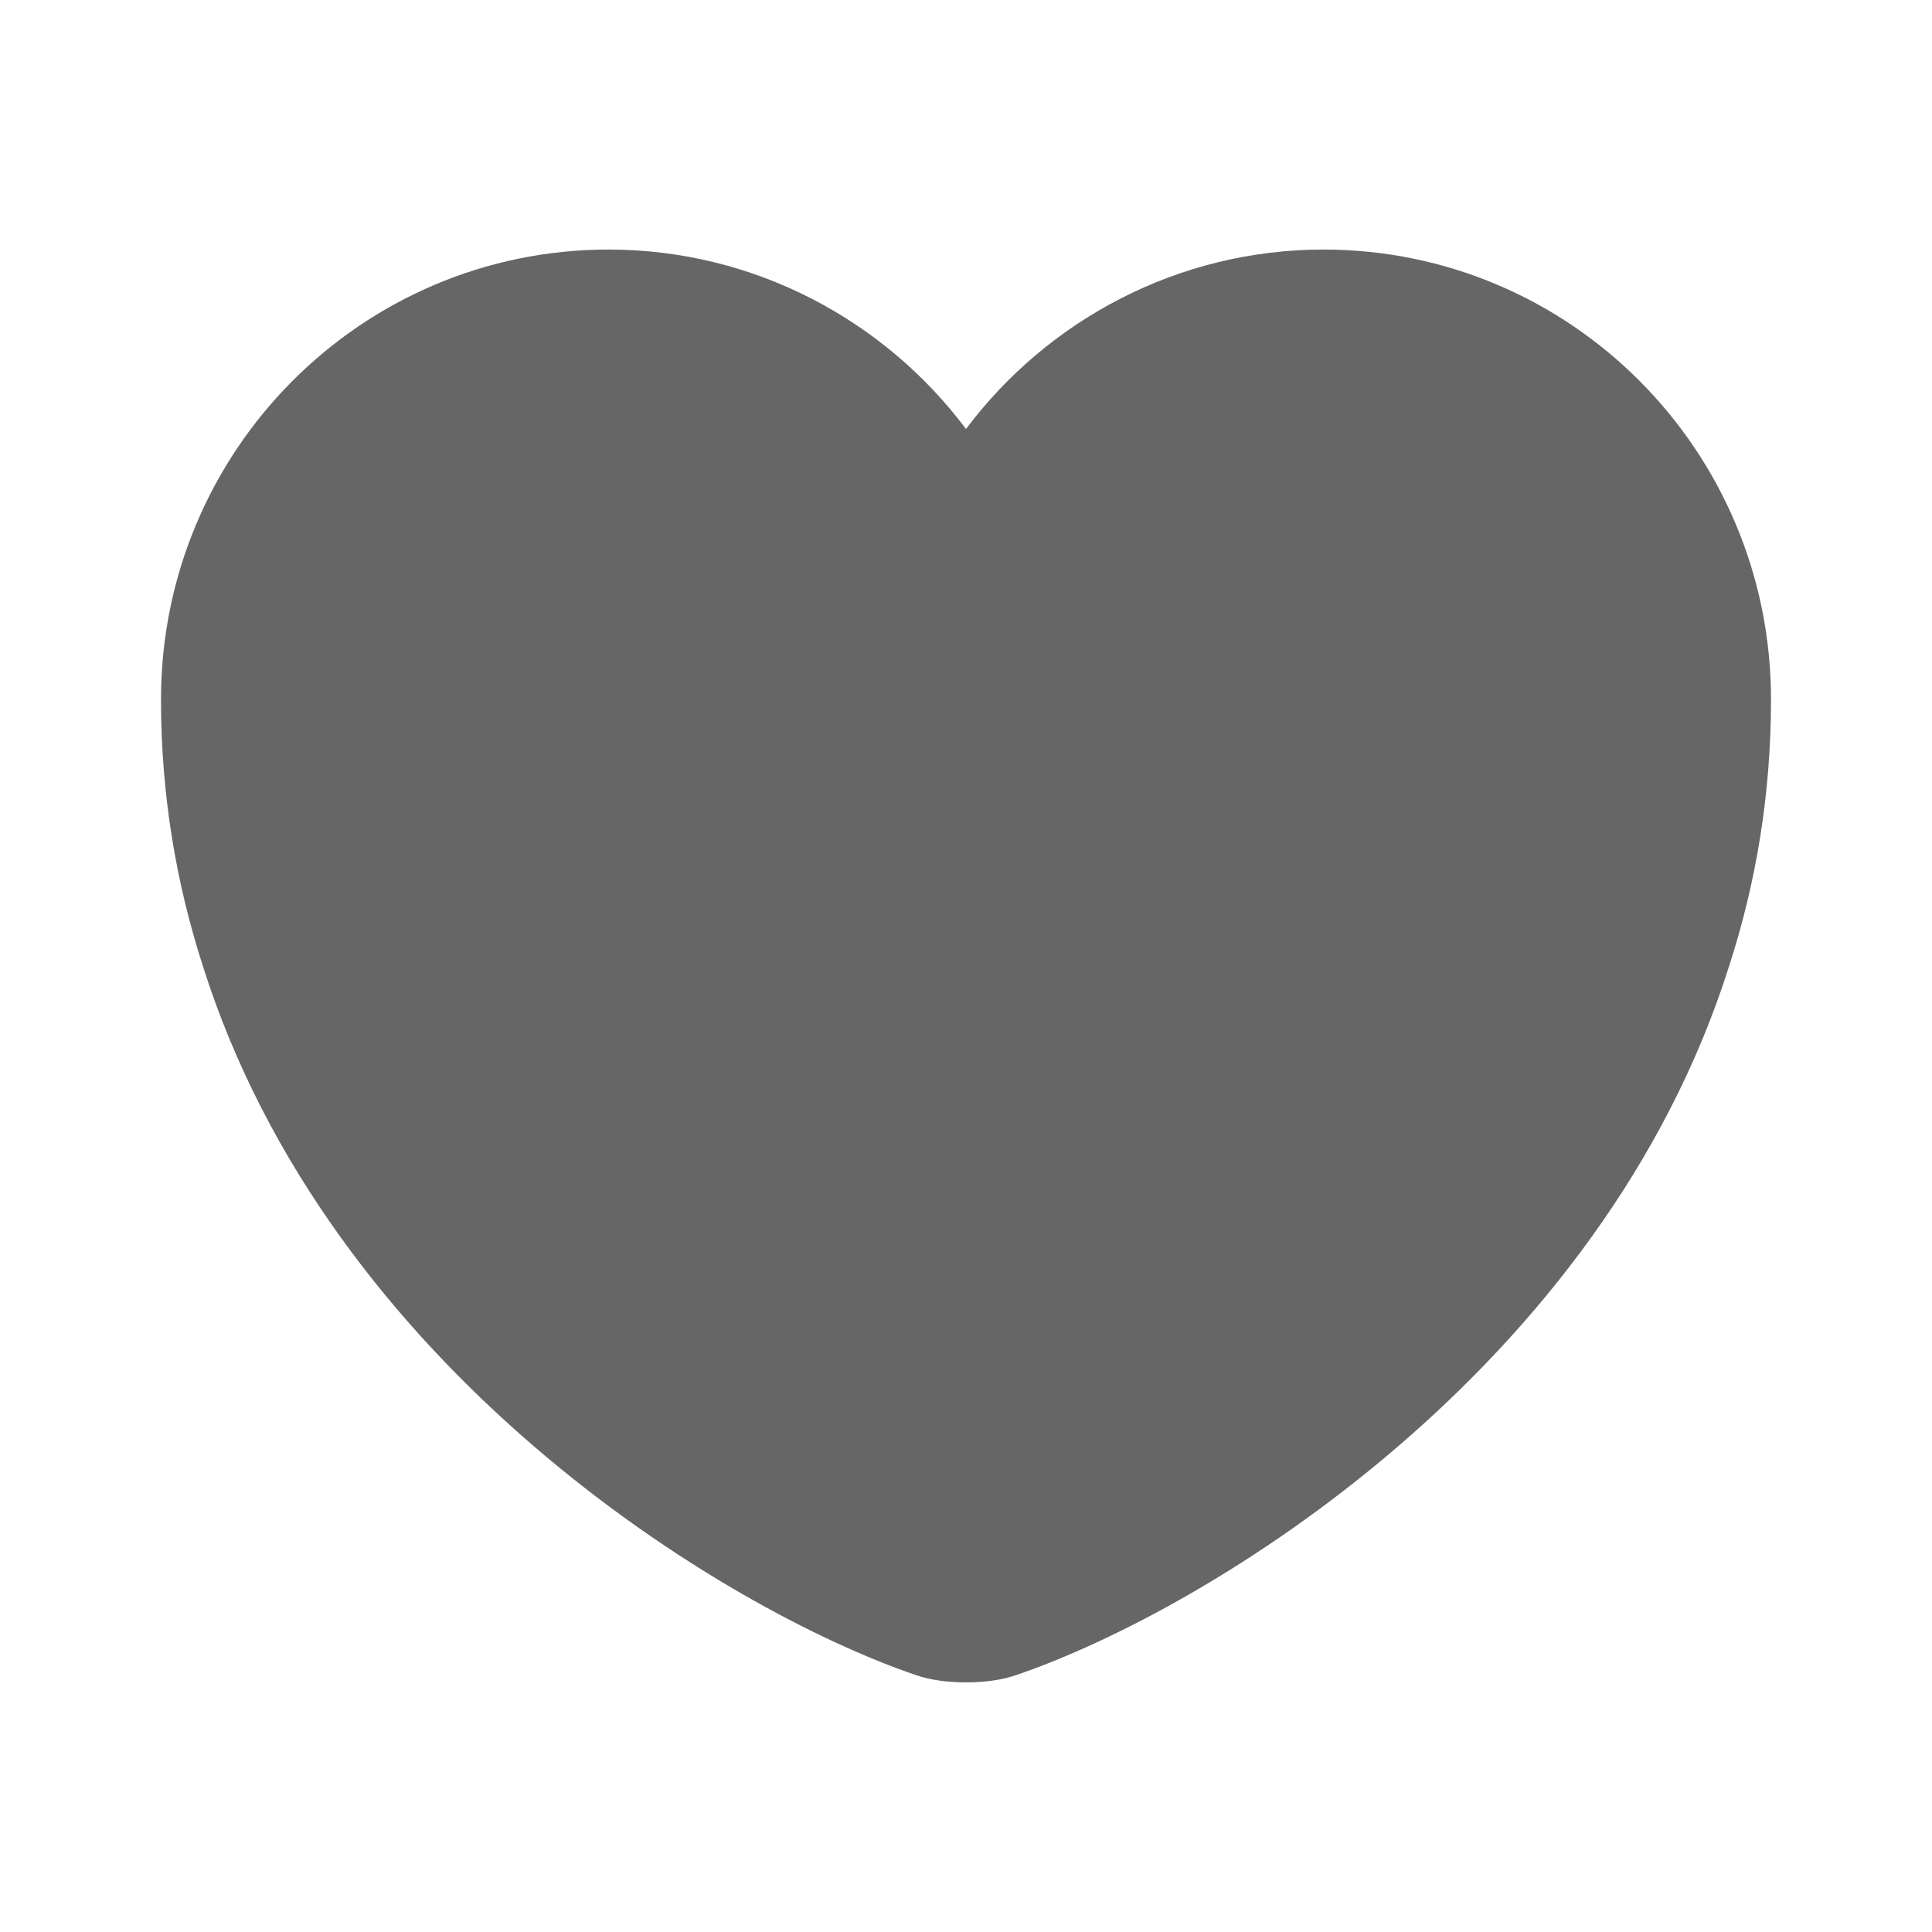 <svg width="18" height="18" viewBox="0 0 18 18" fill="none" xmlns="http://www.w3.org/2000/svg">
<path d="M12.33 2.325C10.973 2.325 9.758 2.985 9 3.997C8.242 2.985 7.027 2.325 5.67 2.325C3.368 2.325 1.5 4.2 1.5 6.517C1.5 7.41 1.643 8.235 1.89 9C3.075 12.75 6.728 14.992 8.535 15.607C8.79 15.697 9.21 15.697 9.465 15.607C11.273 14.992 14.925 12.75 16.11 9C16.358 8.235 16.5 7.41 16.5 6.517C16.5 4.2 14.633 2.325 12.33 2.325Z" fill="#676666"/>
</svg>
